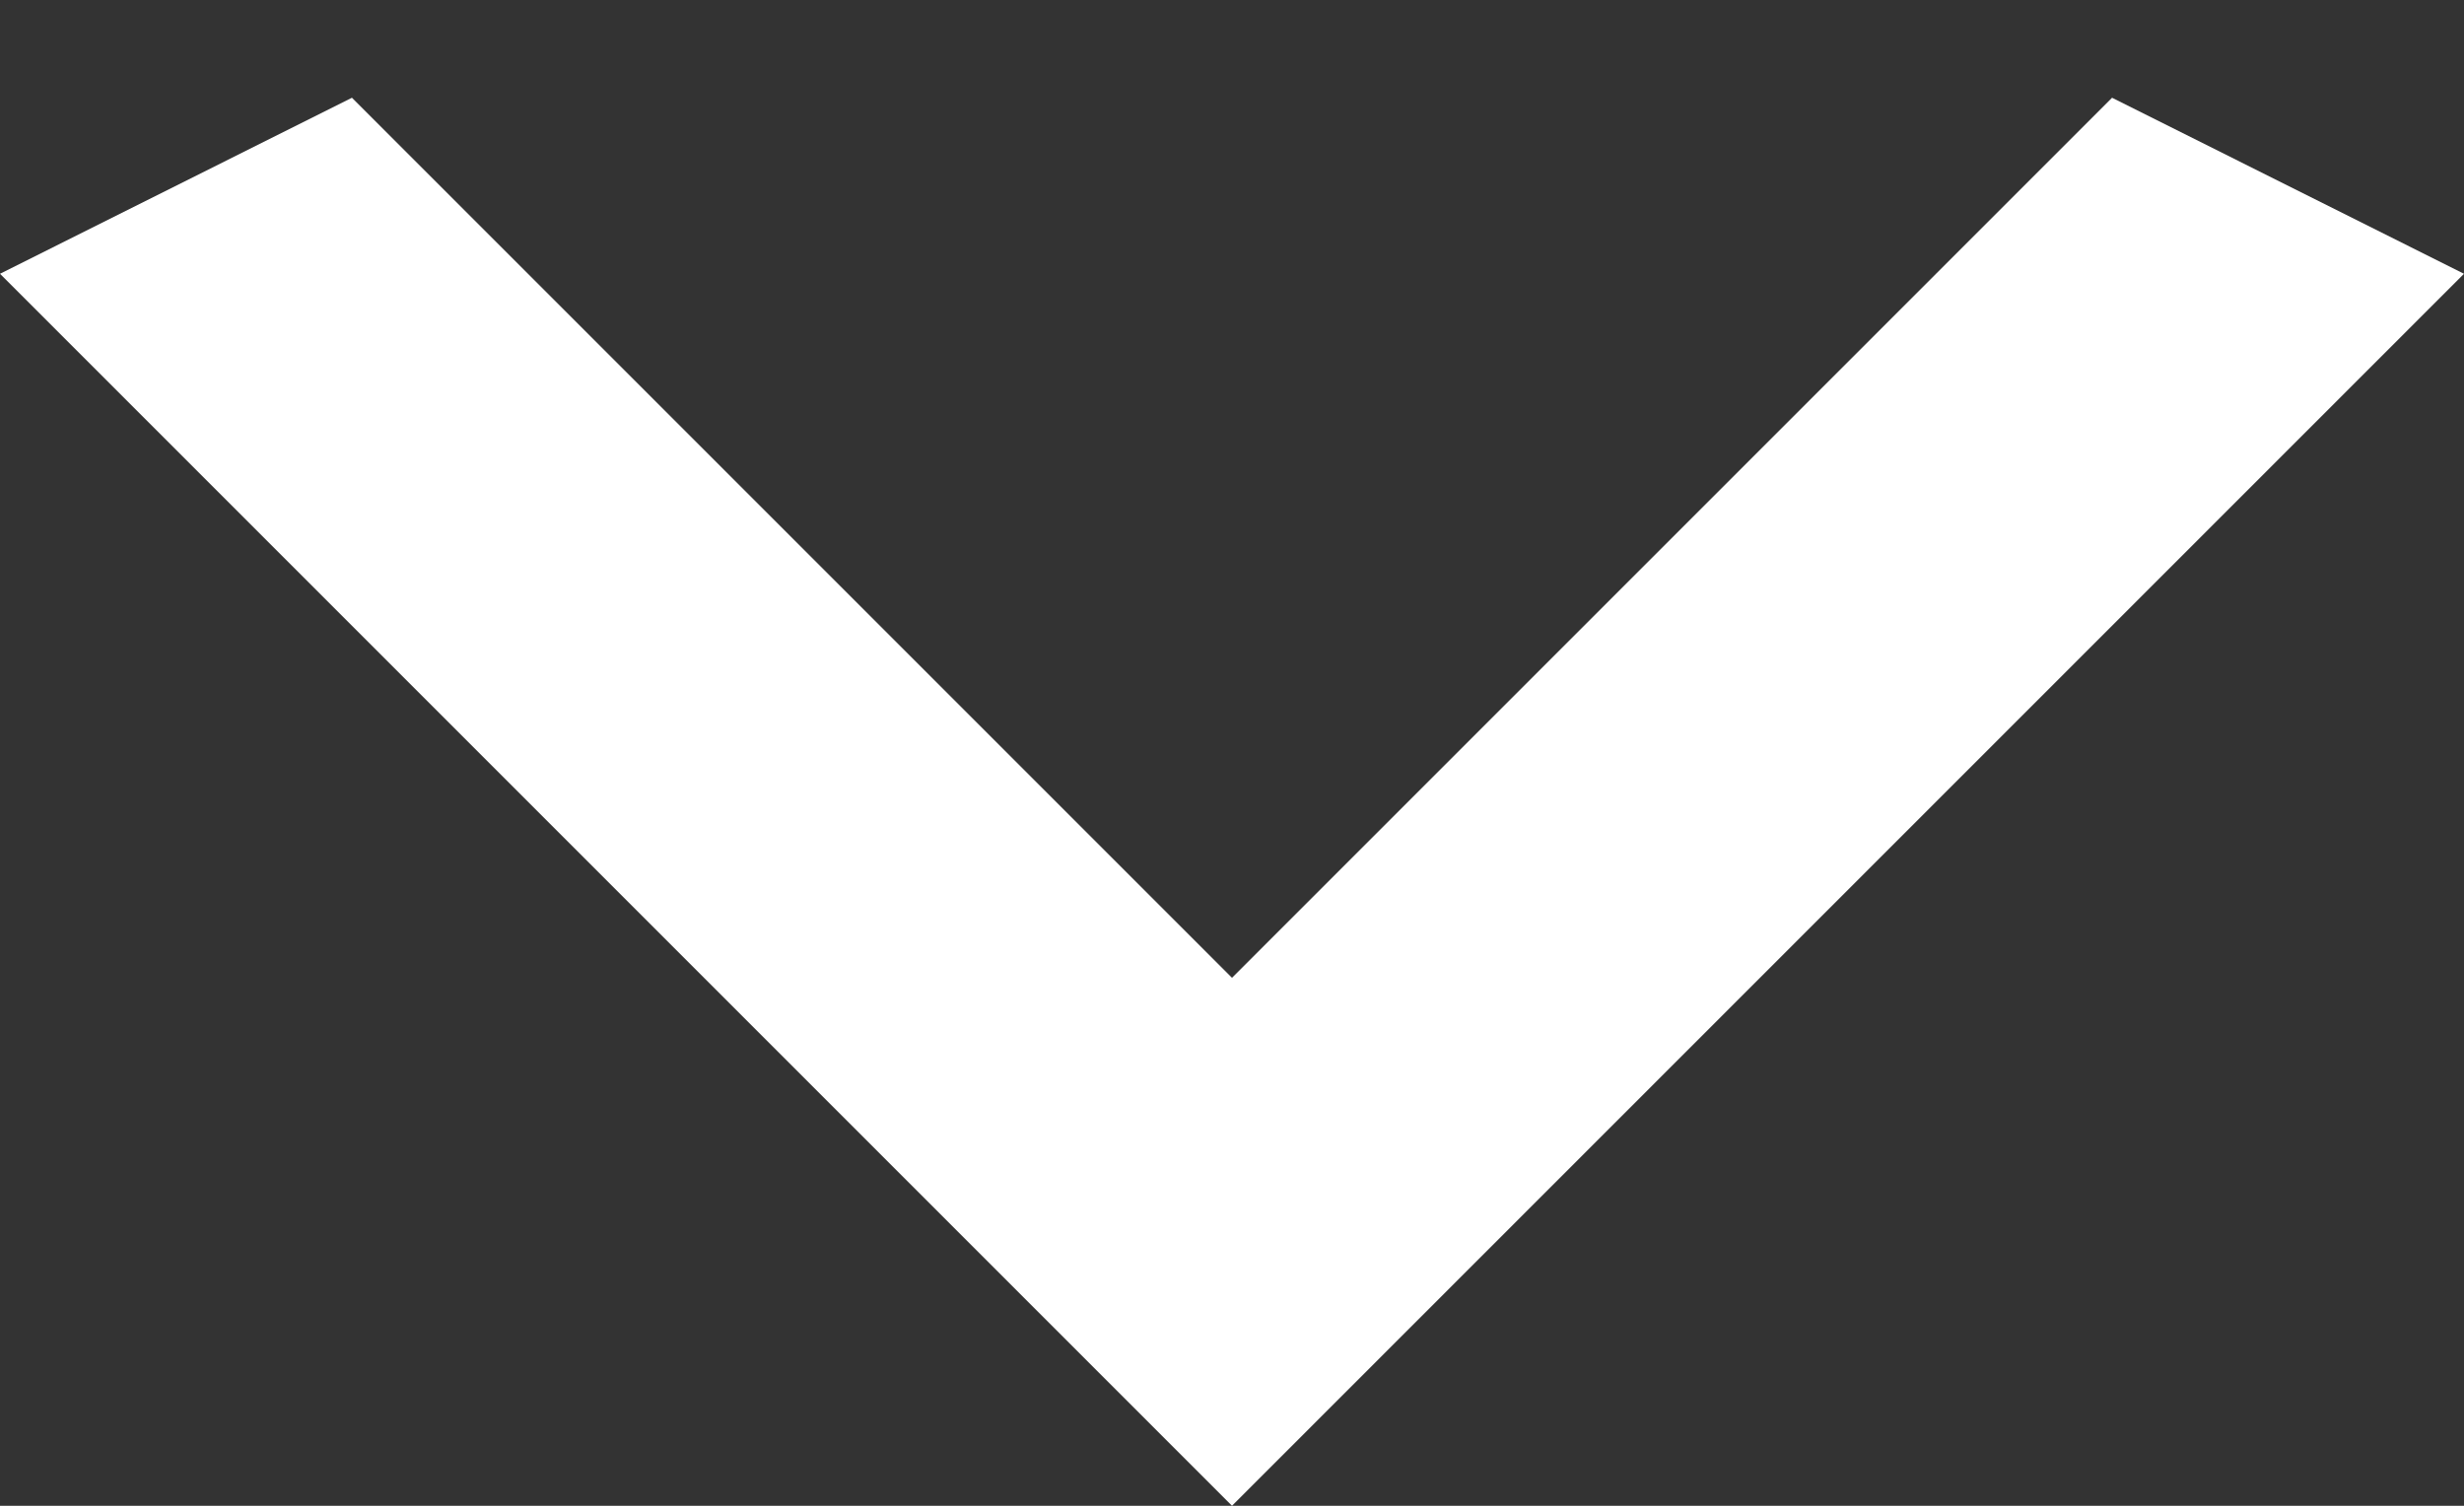 <svg width="18" height="11" viewBox="0 0 18 11" fill="none" xmlns="http://www.w3.org/2000/svg">
<rect x="0" y="0" width="18" height="11" fill="#333333" stroke="none"/>
<path d="M2.571 0.714L9 7.143L15.429 0.714L18 2L9 11L-3.93402e-07 2L2.571 0.714Z" fill="white"/>
</svg>
